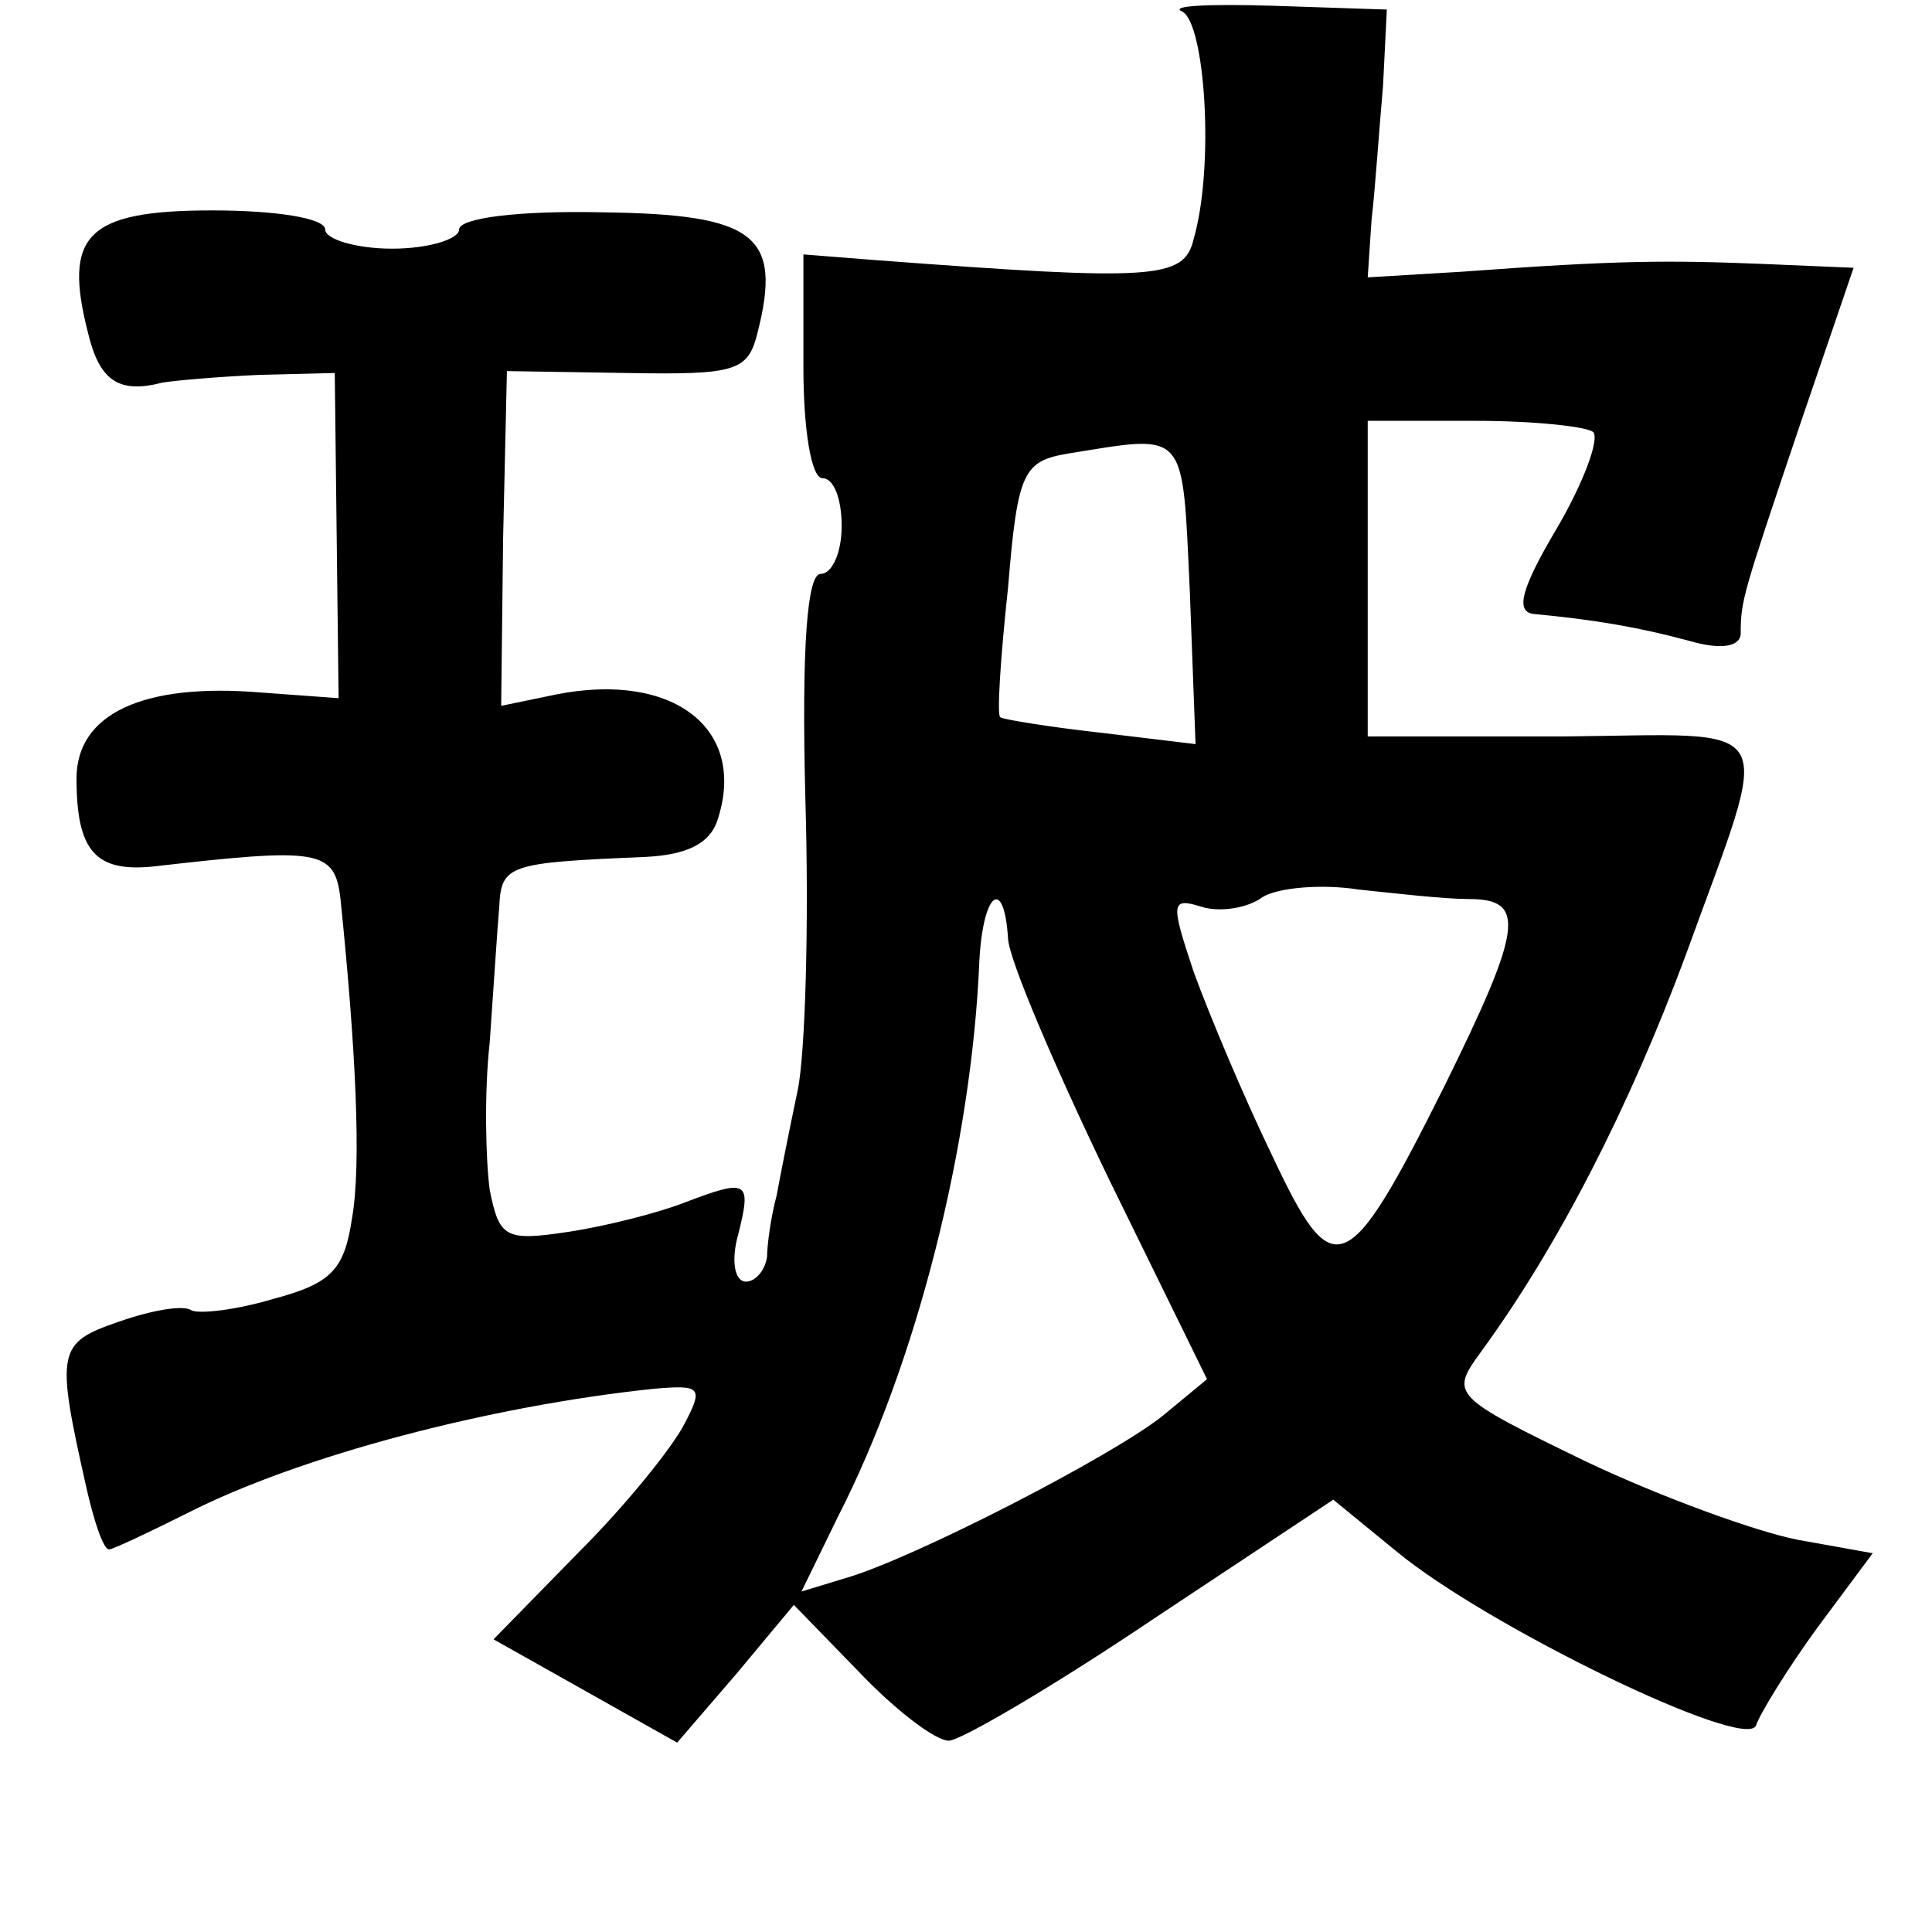 <?xml version="1.0" standalone="no"?>
<!DOCTYPE svg PUBLIC "-//W3C//DTD SVG 20010904//EN"
 "http://www.w3.org/TR/2001/REC-SVG-20010904/DTD/svg10.dtd">
<svg version="1.0" xmlns="http://www.w3.org/2000/svg"
 width="101pt" height="101pt" viewBox="0 0 101 101"
 preserveAspectRatio="xMidYMid meet">
<g transform="translate(0,101) scale(0.1,-0.1)"
fill="#000000" stroke="none">
<path d="M618 1004 c12 -6 17 -81 6 -119 -5 -21 -20 -22 -166 -11 l-38 3 0
-59 c0 -32 4 -58 10 -58 6 0 10 -11 10 -25 0 -14 -5 -25 -11 -25 -7 0 -10 -38
-8 -117 2 -65 0 -134 -4 -153 -4 -19 -9 -44 -11 -55 -3 -11 -5 -26 -5 -32 -1
-7 -6 -13 -11 -13 -6 0 -8 11 -4 25 7 28 5 29 -29 16 -13 -5 -40 -12 -60 -15
-33 -5 -36 -3 -41 22 -2 15 -3 50 0 77 2 28 4 60 5 71 1 22 5 23 76 26 22 1
34 7 38 19 16 48 -23 78 -84 66 l-29 -6 1 87 2 88 63 -1 c57 -1 63 1 68 21 13
51 -1 62 -81 63 -44 1 -75 -3 -75 -9 0 -5 -16 -10 -35 -10 -19 0 -35 5 -35 10
0 6 -26 10 -59 10 -66 0 -78 -13 -65 -64 6 -25 16 -32 39 -26 6 1 28 3 50 4
l40 1 1 -85 1 -85 -41 3 c-61 5 -96 -11 -96 -45 0 -38 10 -49 40 -46 87 10 95
9 98 -17 8 -78 11 -139 6 -167 -4 -27 -11 -34 -41 -42 -20 -6 -39 -8 -43 -6
-4 3 -21 0 -38 -6 -32 -11 -33 -15 -17 -86 4 -18 9 -33 12 -33 2 0 21 9 41 19
59 30 158 56 244 65 24 2 26 1 16 -18 -6 -12 -30 -42 -55 -67 l-45 -46 48 -27
48 -27 31 36 30 36 34 -35 c19 -20 40 -36 47 -36 6 0 54 28 106 63 l95 63 33
-27 c47 -39 183 -105 188 -91 2 6 16 29 32 51 l29 39 -39 7 c-21 4 -71 22
-111 41 -70 34 -71 35 -55 57 41 56 78 129 107 207 46 127 52 116 -64 115
l-102 0 0 83 0 82 56 0 c31 0 59 -3 62 -6 3 -4 -5 -26 -19 -50 -19 -32 -22
-44 -12 -45 32 -3 55 -7 81 -14 17 -5 27 -3 27 4 0 17 1 20 31 109 l28 82 -47
2 c-50 2 -76 2 -157 -4 l-50 -3 2 30 c2 17 4 48 6 70 l2 40 -60 2 c-33 1 -54
0 -47 -3z m4 -303 l3 -80 -50 6 c-27 3 -51 7 -52 8 -2 0 0 31 4 68 5 61 8 66
32 70 62 10 59 13 63 -72z m146 -161 c30 0 28 -15 -13 -98 -51 -102 -58 -104
-90 -36 -15 31 -33 74 -41 96 -12 36 -12 39 4 34 9 -3 24 -1 32 5 8 5 31 7 50
4 19 -2 45 -5 58 -5z m-241 -21 c1 -12 25 -68 53 -126 l51 -104 -23 -19 c-26
-21 -131 -75 -166 -85 l-23 -7 19 39 c41 80 70 194 74 291 2 36 13 44 15 11z"/>
</g>
</svg>
